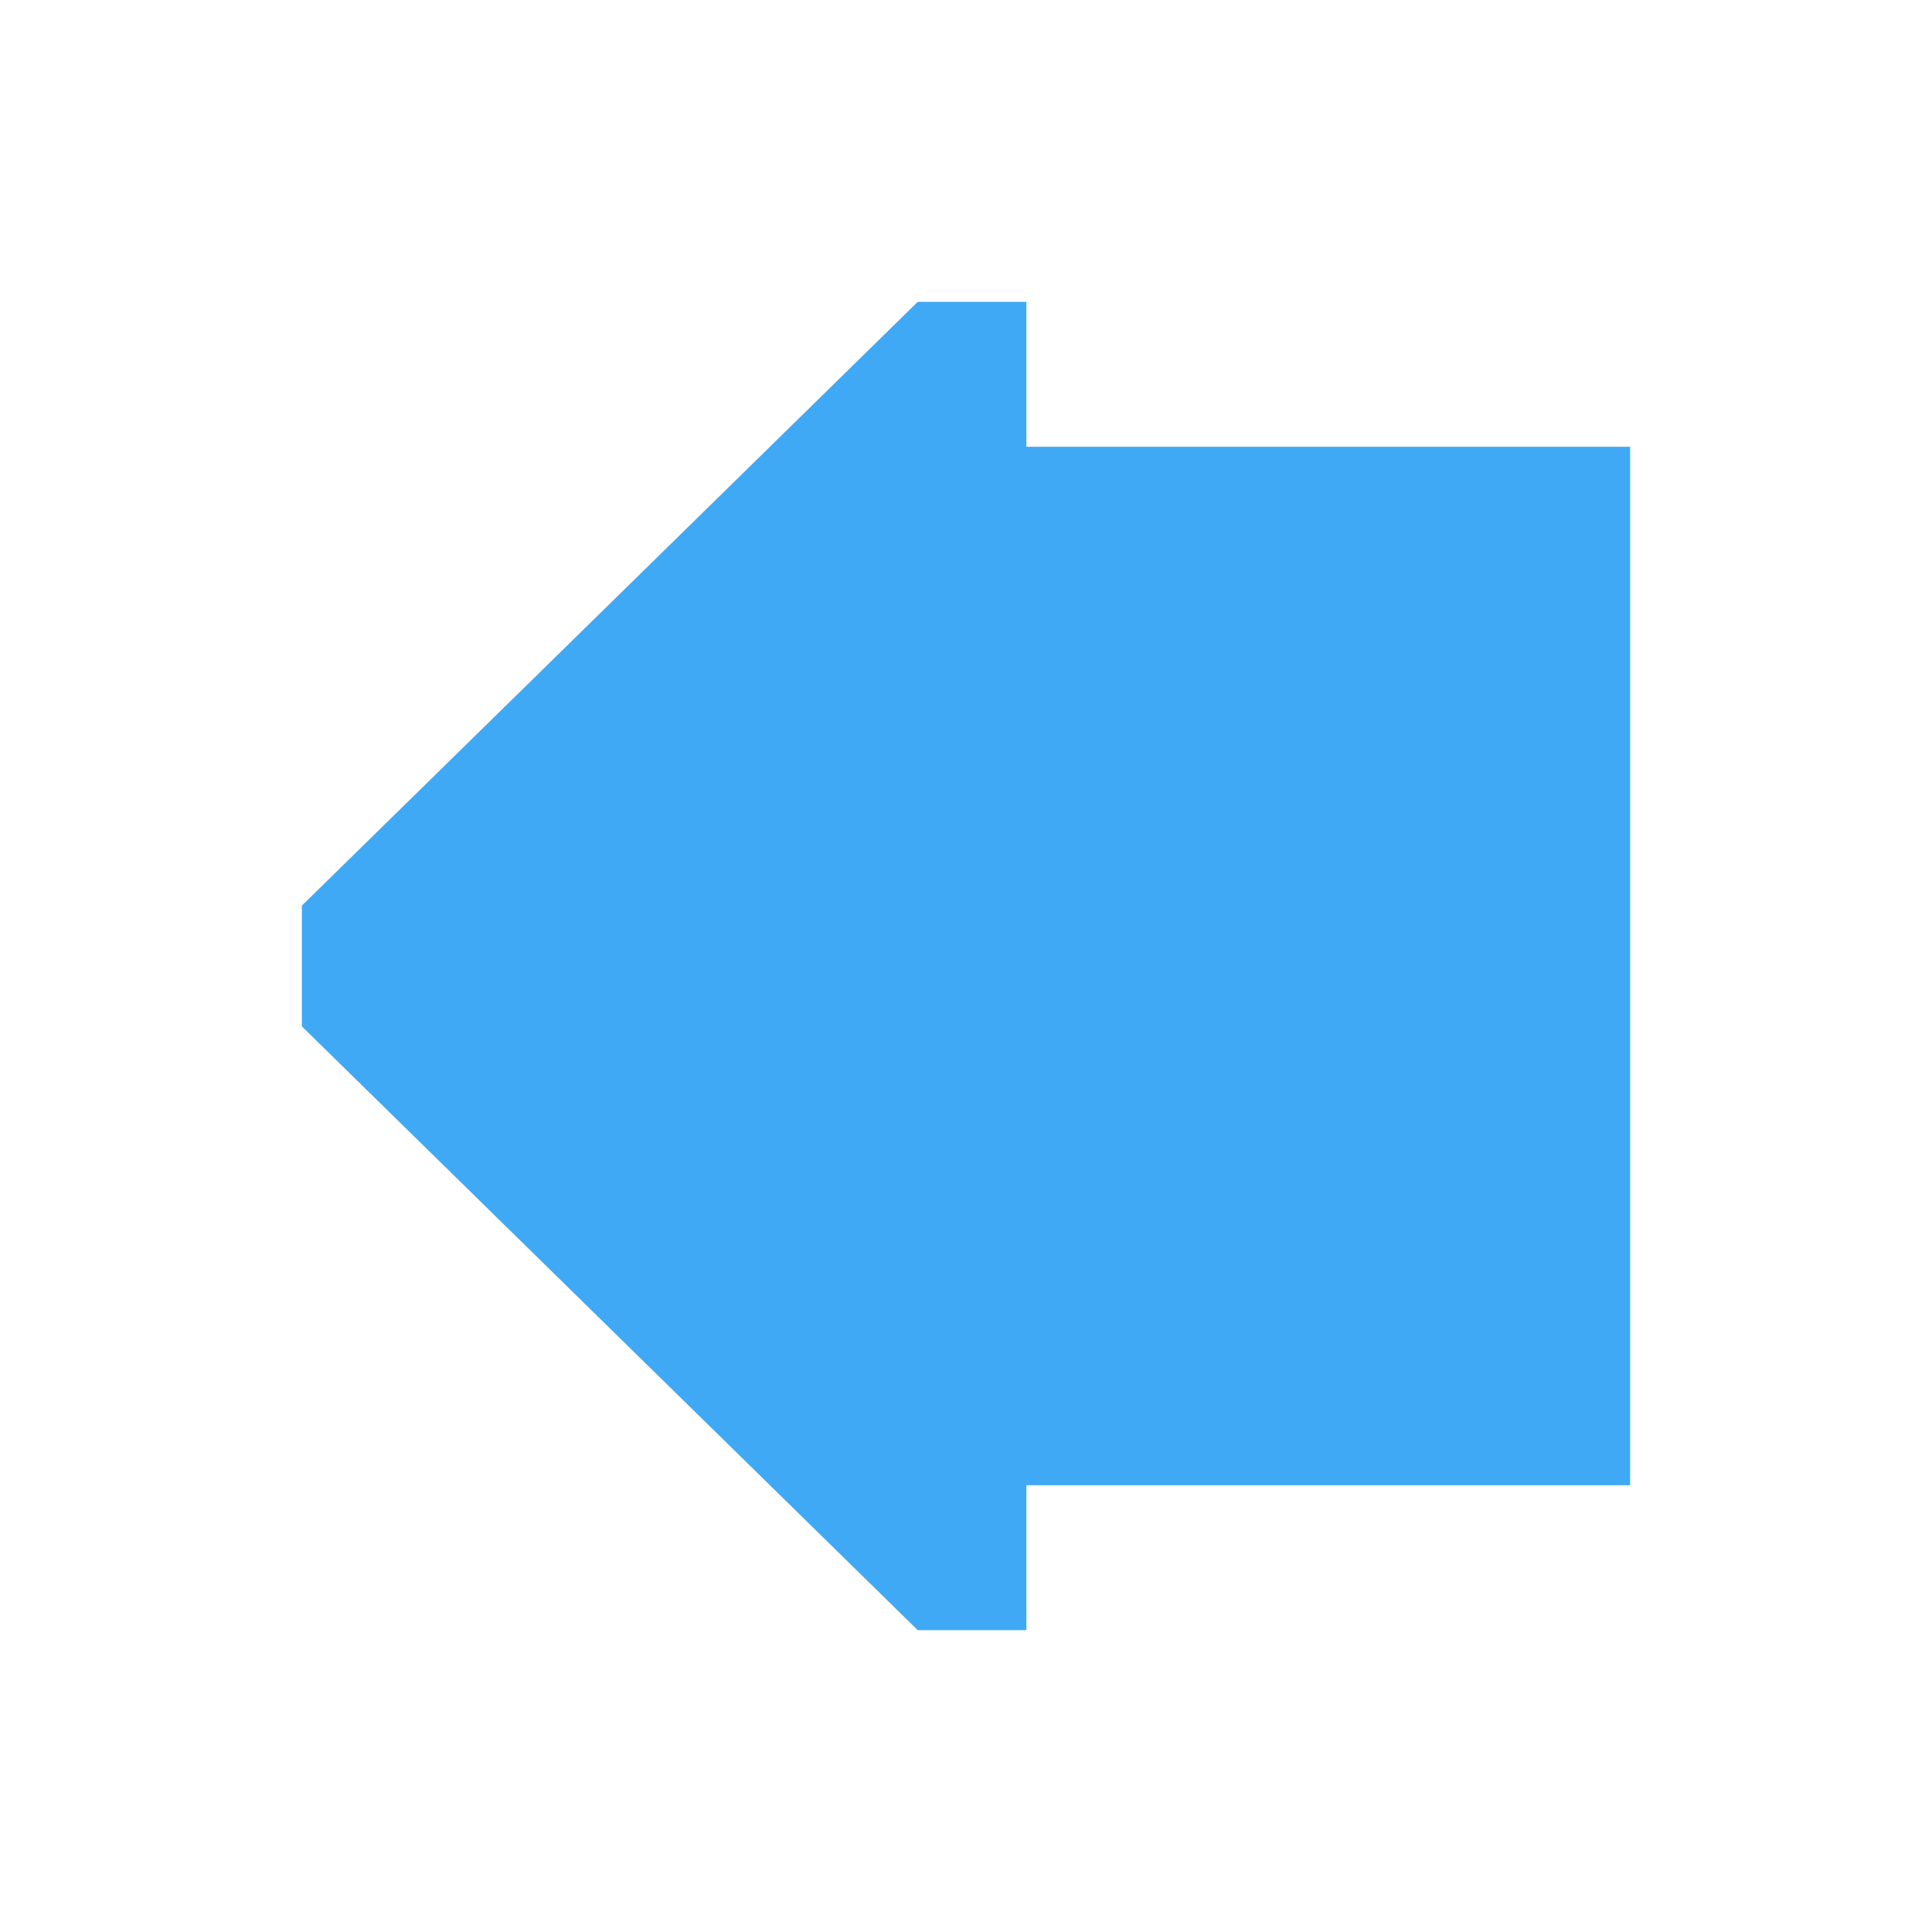 <?xml version="1.0" encoding="utf-8"?>
<!-- Generator: Adobe Illustrator 20.0.0, SVG Export Plug-In . SVG Version: 6.00 Build 0)  -->
<svg version="1.1" id="Layer_2" xmlns="http://www.w3.org/2000/svg" xmlns:xlink="http://www.w3.org/1999/xlink" x="0px" y="0px"
	 viewBox="0 0 16 16" style="enable-background:new 0 0 16 16;" xml:space="preserve">
<style type="text/css">
	.st0{fill:#3FA9F5;}
</style>
<polygon class="st0" points="13.5,12.3 8.5,12.3 8.5,13.5 7.6,13.5 2.5,8.5 2.5,7.5 7.6,2.5 8.5,2.5 8.5,3.7 13.5,3.7 "/>
</svg>

